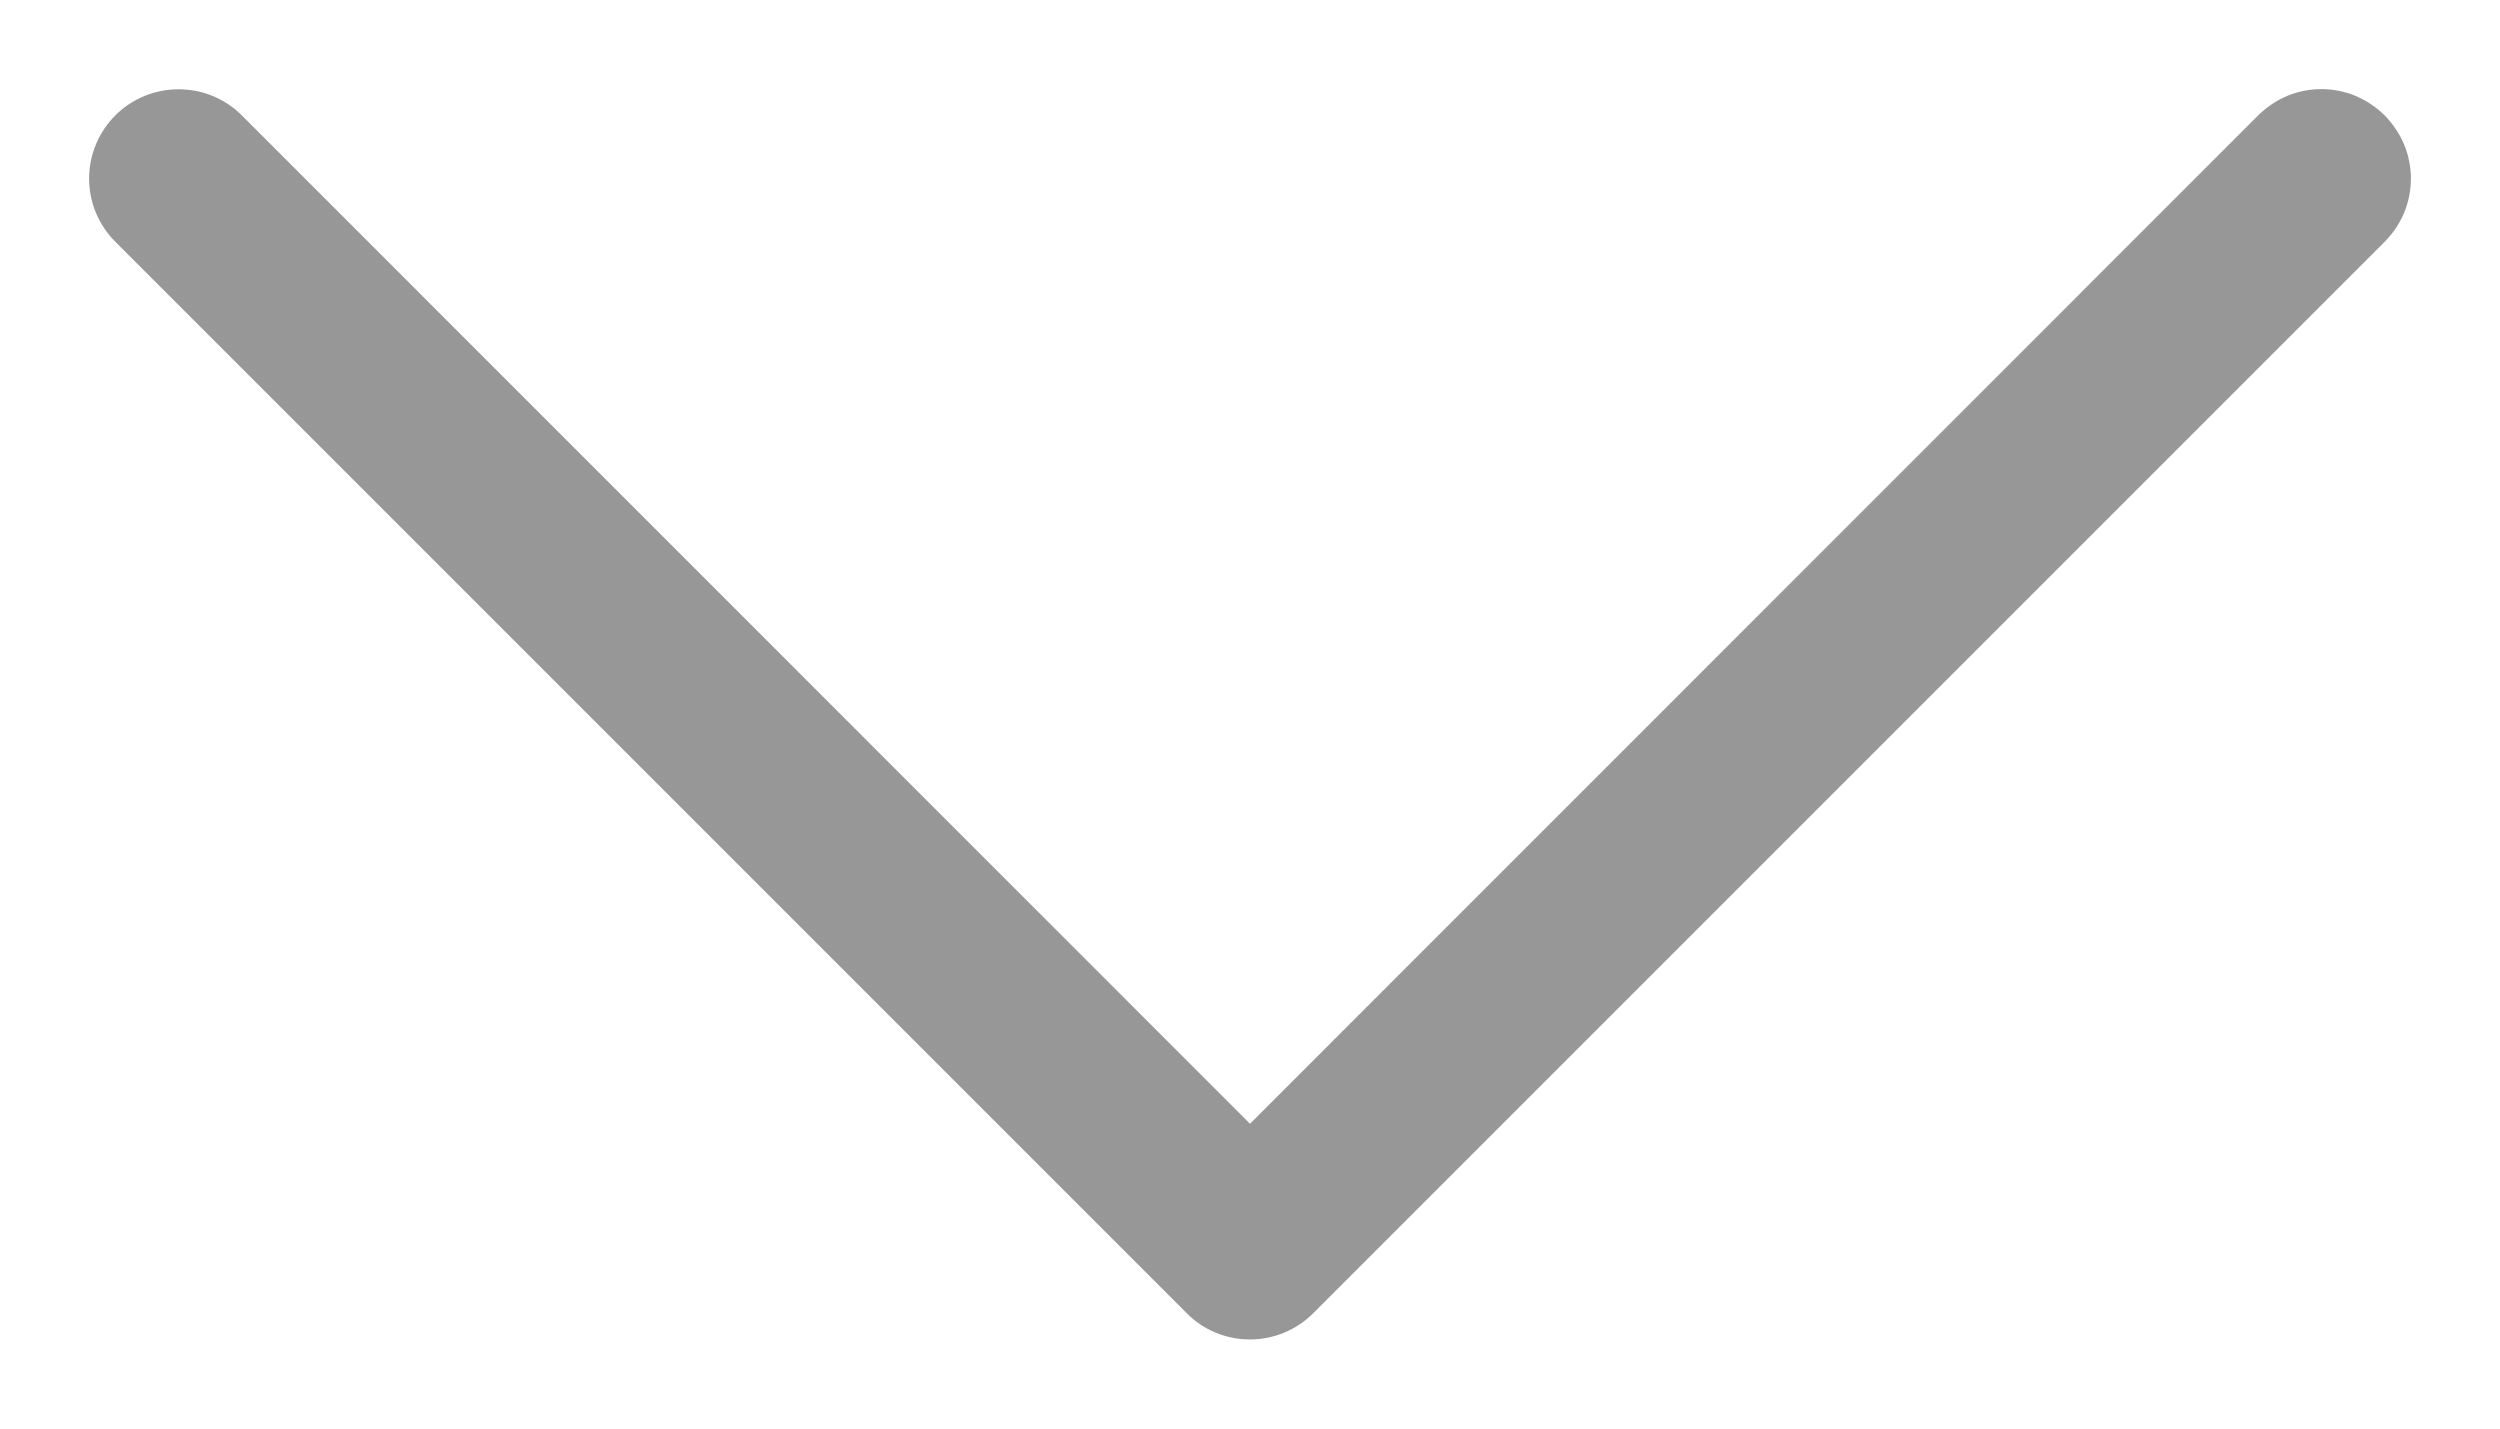 <svg width="14" height="8" viewBox="0 0 14 8" fill="none" xmlns="http://www.w3.org/2000/svg">
<path fill-rule="evenodd" clip-rule="evenodd" d="M13.354 0.646C13.4 0.693 13.437 0.748 13.463 0.809C13.488 0.869 13.501 0.934 13.501 1C13.501 1.066 13.488 1.131 13.463 1.192C13.437 1.253 13.4 1.308 13.354 1.354L7.354 7.354C7.307 7.401 7.252 7.438 7.191 7.463C7.131 7.488 7.066 7.501 7 7.501C6.934 7.501 6.869 7.488 6.808 7.463C6.747 7.438 6.692 7.401 6.646 7.354L0.646 1.354C0.552 1.26 0.499 1.133 0.499 1C0.499 0.867 0.552 0.74 0.646 0.646C0.74 0.552 0.867 0.5 1 0.5C1.133 0.5 1.26 0.552 1.354 0.646L7 6.293L12.646 0.646C12.692 0.6 12.748 0.563 12.808 0.537C12.869 0.512 12.934 0.499 13 0.499C13.066 0.499 13.131 0.512 13.191 0.537C13.252 0.563 13.307 0.6 13.354 0.646Z" fill="#979797"/>
</svg>
